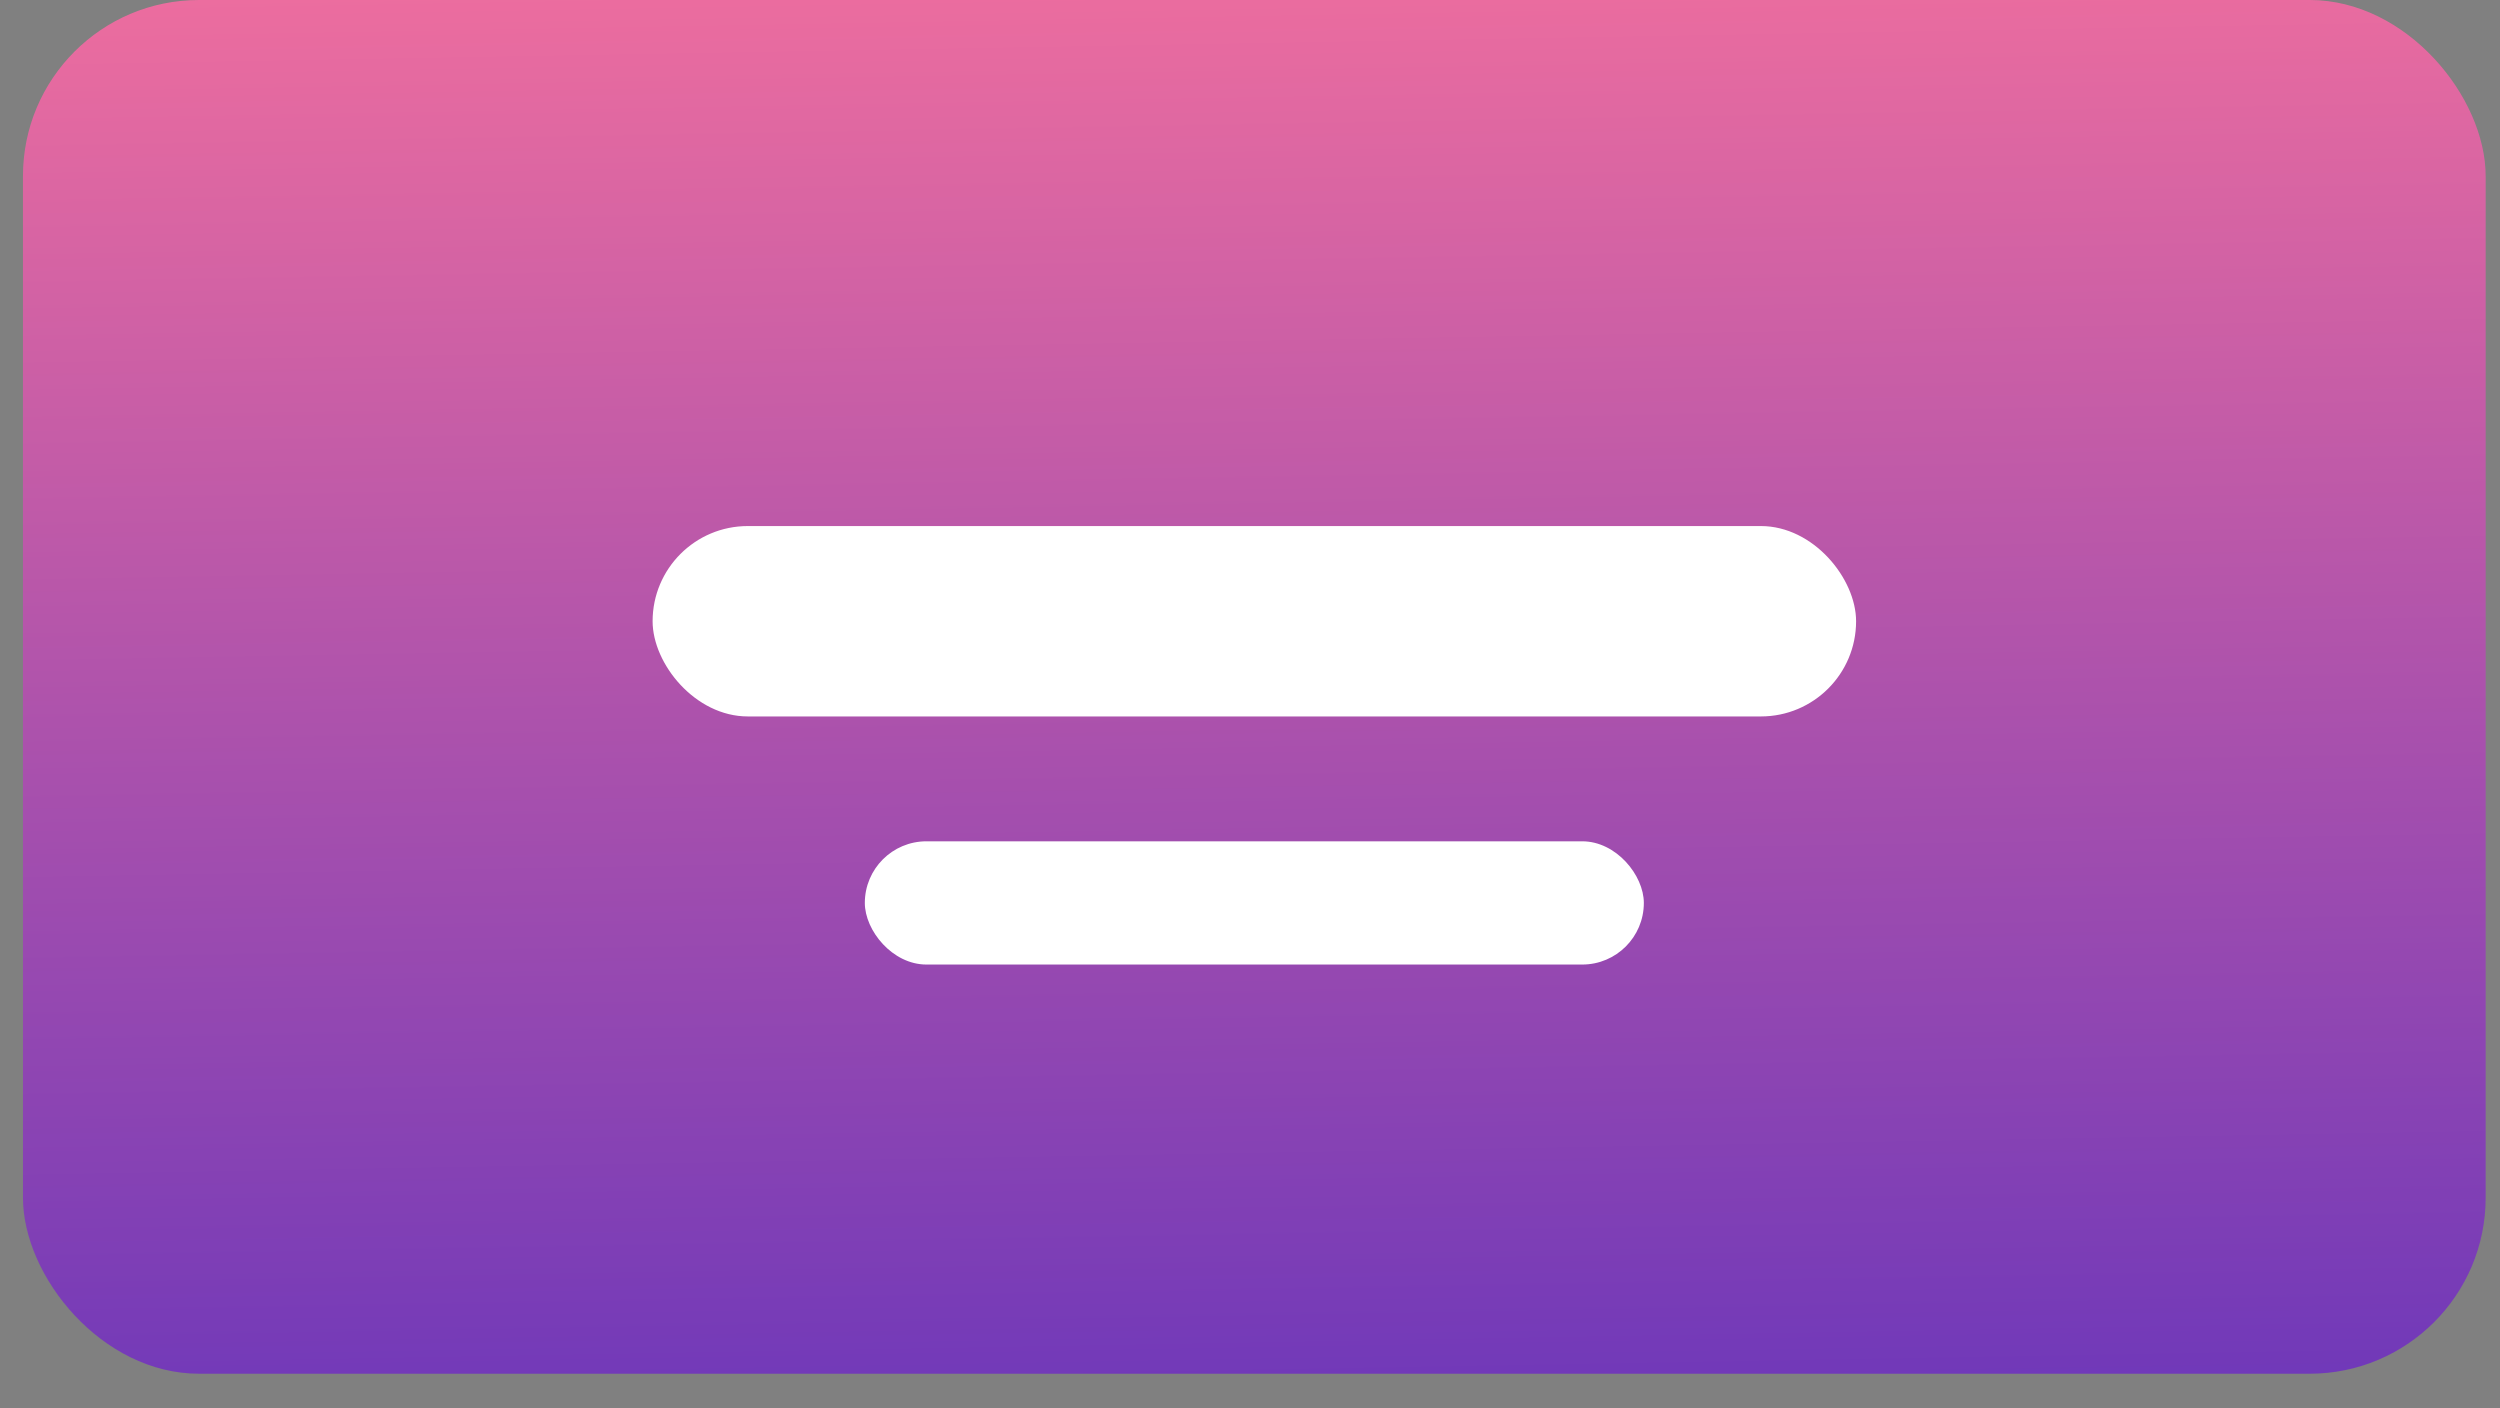 <svg width="71" height="40" viewBox="0 0 71 40" fill="none" xmlns="http://www.w3.org/2000/svg">
<rect x="0" y="0" width="71" height="40" fill="#808080" stroke="none"/>
<rect x="0.652" width="69.941" height="39.014" rx="5" fill="url(#paint0_linear_32_2931)"/>
<rect x="24.561" y="23.893" width="22.124" height="3.5" rx="1.75" fill="white"/>
<rect x="18.534" y="14.94" width="34.179" height="5.407" rx="2.704" fill="white"/>
<defs>
<linearGradient id="paint0_linear_32_2931" x1="39.12" y1="-6.141" x2="40.349" y2="63.019" gradientUnits="userSpaceOnUse">
<stop stop-color="#FD749B"/>
<stop offset="1" stop-color="#281AC8"/>
</linearGradient>
</defs>
</svg>
